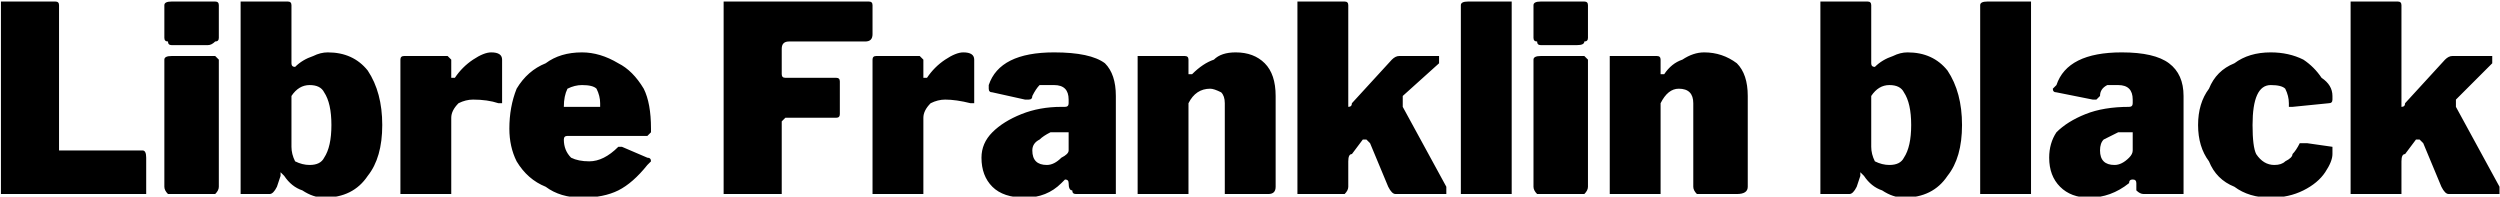 <svg xmlns="http://www.w3.org/2000/svg" viewBox="3.744 46.576 688.392 54.144"><path d="M4 48Q4 47 4 47Q4 47 5 47L5 47L19 47Q20 47 20 48L20 48L20 87Q20 88 20 88Q20 88 21 88L21 88L43 88Q44 88 44 90L44 90L44 98Q44 99 44 100Q43 100 42 100L42 100L6 100Q5 100 4 100Q4 99 4 98L4 98L4 48ZM64 48L64 57Q64 58 63 58Q62 59 61 59L61 59L51 59Q50 59 50 58Q49 58 49 57L49 57L49 48Q49 47 51 47L51 47L62 47Q63 47 63 47Q64 47 64 48L64 48ZM64 63L64 98Q64 99 63 100Q62 100 61 100L61 100L51 100Q50 100 50 100Q49 99 49 98L49 98L49 63Q49 62 51 62L51 62L62 62Q63 62 63 62Q64 63 64 63L64 63ZM78 100L71 100Q70 100 70 100Q70 99 70 98L70 98L70 48Q70 47 70 47Q70 47 71 47L71 47L83 47Q84 47 84 48L84 48L84 64Q84 65 85 65L85 65Q85 65 85 65L85 65Q87 63 90 62Q92 61 94 61L94 61Q101 61 105 66Q109 72 109 81L109 81Q109 90 105 95Q101 101 93 101L93 101Q90 101 87 99Q84 98 82 95L82 95Q81 94 81 94L81 94Q81 94 81 95L81 95L80 98Q79 100 78 100L78 100ZM84 73L84 87Q84 89 85 91Q87 92 89 92L89 92Q92 92 93 90Q95 87 95 81L95 81Q95 75 93 72Q92 70 89 70L89 70Q86 70 84 73L84 73ZM116 100Q115 100 114 100Q114 99 114 98L114 98L114 63Q114 62 115 62L115 62L127 62Q127 62 127 62Q128 63 128 63L128 63L128 67Q128 68 128 68L128 68Q129 68 129 68L129 68Q131 65 134 63Q137 61 139 61L139 61Q142 61 142 63L142 63L142 74Q142 74 142 75Q141 75 141 75L141 75Q138 74 134 74L134 74Q132 74 130 75Q128 77 128 79L128 79L128 98Q128 99 128 100Q127 100 126 100L126 100L116 100ZM159 85Q159 88 161 90Q163 91 166 91L166 91Q168 91 170 90Q172 89 174 87L174 87Q174 87 174 87L174 87Q175 87 175 87L175 87L182 90Q183 90 183 91L183 91Q183 91 182 92L182 92Q178 97 174 99Q170 101 164 101L164 101Q158 101 154 98Q149 96 146 91Q144 87 144 82L144 82Q144 76 146 71Q149 66 154 64Q158 61 164 61L164 61Q169 61 174 64Q178 66 181 71Q183 75 183 82L183 82Q183 83 183 83Q183 83 182 84L182 84L160 84Q159 84 159 85L159 85ZM159 76L168 76Q169 76 169 76Q169 76 169 75L169 75Q169 73 168 71Q167 70 164 70L164 70Q162 70 160 71Q159 73 159 76L159 76ZM203 48Q203 47 203 47Q204 47 204 47L204 47L243 47Q244 47 244 48L244 48L244 56Q244 58 242 58L242 58L221 58Q219 58 219 60L219 60L219 67Q219 68 220 68L220 68L234 68Q235 68 235 69L235 69L235 78Q235 79 234 79L234 79L220 79Q220 79 219 80Q219 80 219 80L219 80L219 98Q219 99 219 100Q218 100 217 100L217 100L205 100Q204 100 203 100Q203 99 203 98L203 98L203 48ZM246 100Q245 100 244 100Q244 99 244 98L244 98L244 63Q244 62 245 62L245 62L256 62Q257 62 257 62Q258 63 258 63L258 63L258 67Q258 68 258 68L258 68Q259 68 259 68L259 68Q261 65 264 63Q267 61 269 61L269 61Q272 61 272 63L272 63L272 74Q272 74 272 75Q271 75 271 75L271 75Q267 74 264 74L264 74Q262 74 260 75Q258 77 258 79L258 79L258 98Q258 99 258 100Q257 100 256 100L256 100L246 100ZM296 97Q292 101 286 101L286 101Q280 101 277 98Q274 95 274 90L274 90Q274 86 277 83Q280 80 285 78Q290 76 296 76L296 76L297 76Q298 76 298 75L298 75L298 74Q298 70 294 70L294 70Q292 70 290 70Q289 71 288 73L288 73Q288 74 287 74Q287 74 287 74L287 74Q286 74 286 74L286 74L277 72Q276 72 276 71L276 71Q276 71 276 70L276 70Q279 61 294 61L294 61Q304 61 308 64Q311 67 311 73L311 73L311 98Q311 99 311 100Q311 100 310 100L310 100L300 100Q299 100 299 99Q298 99 298 97L298 97L298 97Q298 96 297 96L297 96Q297 96 296 97L296 97ZM298 84Q298 83 298 83Q297 83 297 83L297 83L296 83Q295 83 293 83Q291 84 290 85Q288 86 288 88L288 88Q288 90 289 91Q290 92 292 92L292 92Q294 92 296 90L296 90Q298 89 298 88L298 88L298 84ZM319 100Q318 100 317 100Q317 99 317 98L317 98L317 63Q317 63 317 62Q318 62 318 62L318 62L330 62Q331 62 331 63L331 63L331 67Q331 67 332 67L332 67Q332 67 332 67L332 67Q335 64 338 63Q340 61 344 61L344 61Q349 61 352 64Q355 67 355 73L355 73L355 98Q355 100 353 100L353 100L342 100Q341 100 341 100Q341 99 341 98L341 98L341 75Q341 73 340 72Q338 71 337 71L337 71Q333 71 331 75L331 75L331 98Q331 99 331 100Q330 100 329 100L329 100L319 100ZM402 98L402 99Q402 99 402 100Q401 100 400 100L400 100L388 100Q387 100 386 98L386 98L381 86Q380 85 380 85L380 85Q380 85 379 85L379 85L376 89Q375 89 375 91L375 91L375 98Q375 99 374 100Q374 100 373 100L373 100L363 100Q361 100 361 100Q361 99 361 98L361 98L361 48Q361 47 361 47Q361 47 362 47L362 47L374 47Q375 47 375 48L375 48L375 75Q375 76 375 76L375 76Q376 76 376 75L376 75L387 63Q388 62 389 62L389 62L399 62Q399 62 400 62Q400 62 400 63L400 63Q400 63 400 64L400 64L390 73Q390 74 390 74L390 74Q390 75 390 76L390 76L402 98ZM420 48L420 98Q420 99 420 100Q419 100 418 100L418 100L408 100Q407 100 406 100Q406 99 406 98L406 98L406 48Q406 47 408 47L408 47L419 47Q420 47 420 47Q420 47 420 48L420 48ZM441 48L441 57Q441 58 440 58Q440 59 438 59L438 59L428 59Q427 59 427 58Q426 58 426 57L426 57L426 48Q426 47 428 47L428 47L439 47Q440 47 440 47Q441 47 441 48L441 48ZM441 63L441 98Q441 99 440 100Q440 100 438 100L438 100L428 100Q427 100 427 100Q426 99 426 98L426 98L426 63Q426 62 428 62L428 62L439 62Q440 62 440 62Q441 63 441 63L441 63ZM449 100Q448 100 447 100Q447 99 447 98L447 98L447 63Q447 63 447 62Q447 62 448 62L448 62L460 62Q461 62 461 63L461 63L461 67Q461 67 461 67L461 67Q462 67 462 67L462 67Q464 64 467 63Q470 61 473 61L473 61Q478 61 482 64Q485 67 485 73L485 73L485 98Q485 100 482 100L482 100L472 100Q471 100 471 100Q470 99 470 98L470 98L470 75Q470 73 469 72Q468 71 466 71L466 71Q463 71 461 75L461 75L461 98Q461 99 461 100Q460 100 459 100L459 100L449 100ZM513 100L507 100Q505 100 505 100Q505 99 505 98L505 98L505 48Q505 47 505 47Q505 47 506 47L506 47L518 47Q519 47 519 48L519 48L519 64Q519 65 520 65L520 65Q520 65 520 65L520 65Q522 63 525 62Q527 61 529 61L529 61Q536 61 540 66Q544 72 544 81L544 81Q544 90 540 95Q536 101 528 101L528 101Q525 101 522 99Q519 98 517 95L517 95Q516 94 516 94L516 94Q516 94 516 95L516 95L515 98Q514 100 513 100L513 100ZM519 73L519 87Q519 89 520 91Q522 92 524 92L524 92Q527 92 528 90Q530 87 530 81L530 81Q530 75 528 72Q527 70 524 70L524 70Q521 70 519 73L519 73ZM563 48L563 98Q563 99 563 100Q562 100 561 100L561 100L551 100Q550 100 549 100Q549 99 549 98L549 98L549 48Q549 47 551 47L551 47L562 47Q563 47 563 47Q563 47 563 48L563 48ZM590 97Q585 101 579 101L579 101Q574 101 571 98Q568 95 568 90L568 90Q568 86 570 83Q573 80 578 78Q583 76 590 76L590 76L590 76Q591 76 591 75L591 75L591 74Q591 70 587 70L587 70Q585 70 584 70Q582 71 582 73L582 73Q581 74 581 74Q581 74 580 74L580 74Q580 74 580 74L580 74L570 72Q569 72 569 71L569 71Q569 71 570 70L570 70Q573 61 588 61L588 61Q597 61 601 64Q605 67 605 73L605 73L605 98Q605 99 605 100Q604 100 603 100L603 100L594 100Q593 100 592 99Q592 99 592 97L592 97L592 97Q592 96 591 96L591 96Q590 96 590 97L590 97ZM591 84Q591 83 591 83Q591 83 590 83L590 83L590 83Q589 83 587 83Q585 84 583 85Q582 86 582 88L582 88Q582 90 583 91Q584 92 586 92L586 92Q588 92 590 90L590 90Q591 89 591 88L591 88L591 84ZM629 61Q634 61 638 63Q641 65 643 68Q646 70 646 73L646 73Q646 74 646 74L646 74Q646 75 645 75L645 75L635 76L635 76Q634 76 634 76Q634 75 634 75L634 75Q634 73 633 71Q632 70 629 70L629 70Q624 70 624 81L624 81Q624 87 625 89Q627 92 630 92L630 92Q632 92 633 91Q635 90 635 89Q636 88 637 86L637 86Q638 86 638 86L638 86Q639 86 639 86L639 86L646 87Q646 87 646 88L646 88Q646 88 646 89L646 89Q646 91 644 94Q642 97 638 99Q634 101 629 101L629 101Q623 101 619 98Q614 96 612 91Q609 87 609 81L609 81Q609 75 612 71Q614 66 619 64Q623 61 629 61L629 61ZM692 98L692 99Q692 99 692 100Q691 100 691 100L691 100L678 100Q677 100 676 98L676 98L671 86Q670 85 670 85L670 85Q670 85 669 85L669 85L666 89Q665 89 665 91L665 91L665 98Q665 99 665 100Q664 100 663 100L663 100L653 100Q652 100 651 100Q651 99 651 98L651 98L651 48Q651 47 651 47Q651 47 652 47L652 47L664 47Q665 47 665 48L665 48L665 75Q665 76 665 76L665 76Q666 76 666 75L666 75L677 63Q678 62 679 62L679 62L689 62Q690 62 690 62Q690 62 690 63L690 63Q690 63 690 64L690 64L681 73Q680 74 680 74L680 74Q680 75 680 76L680 76L692 98Z"/></svg>